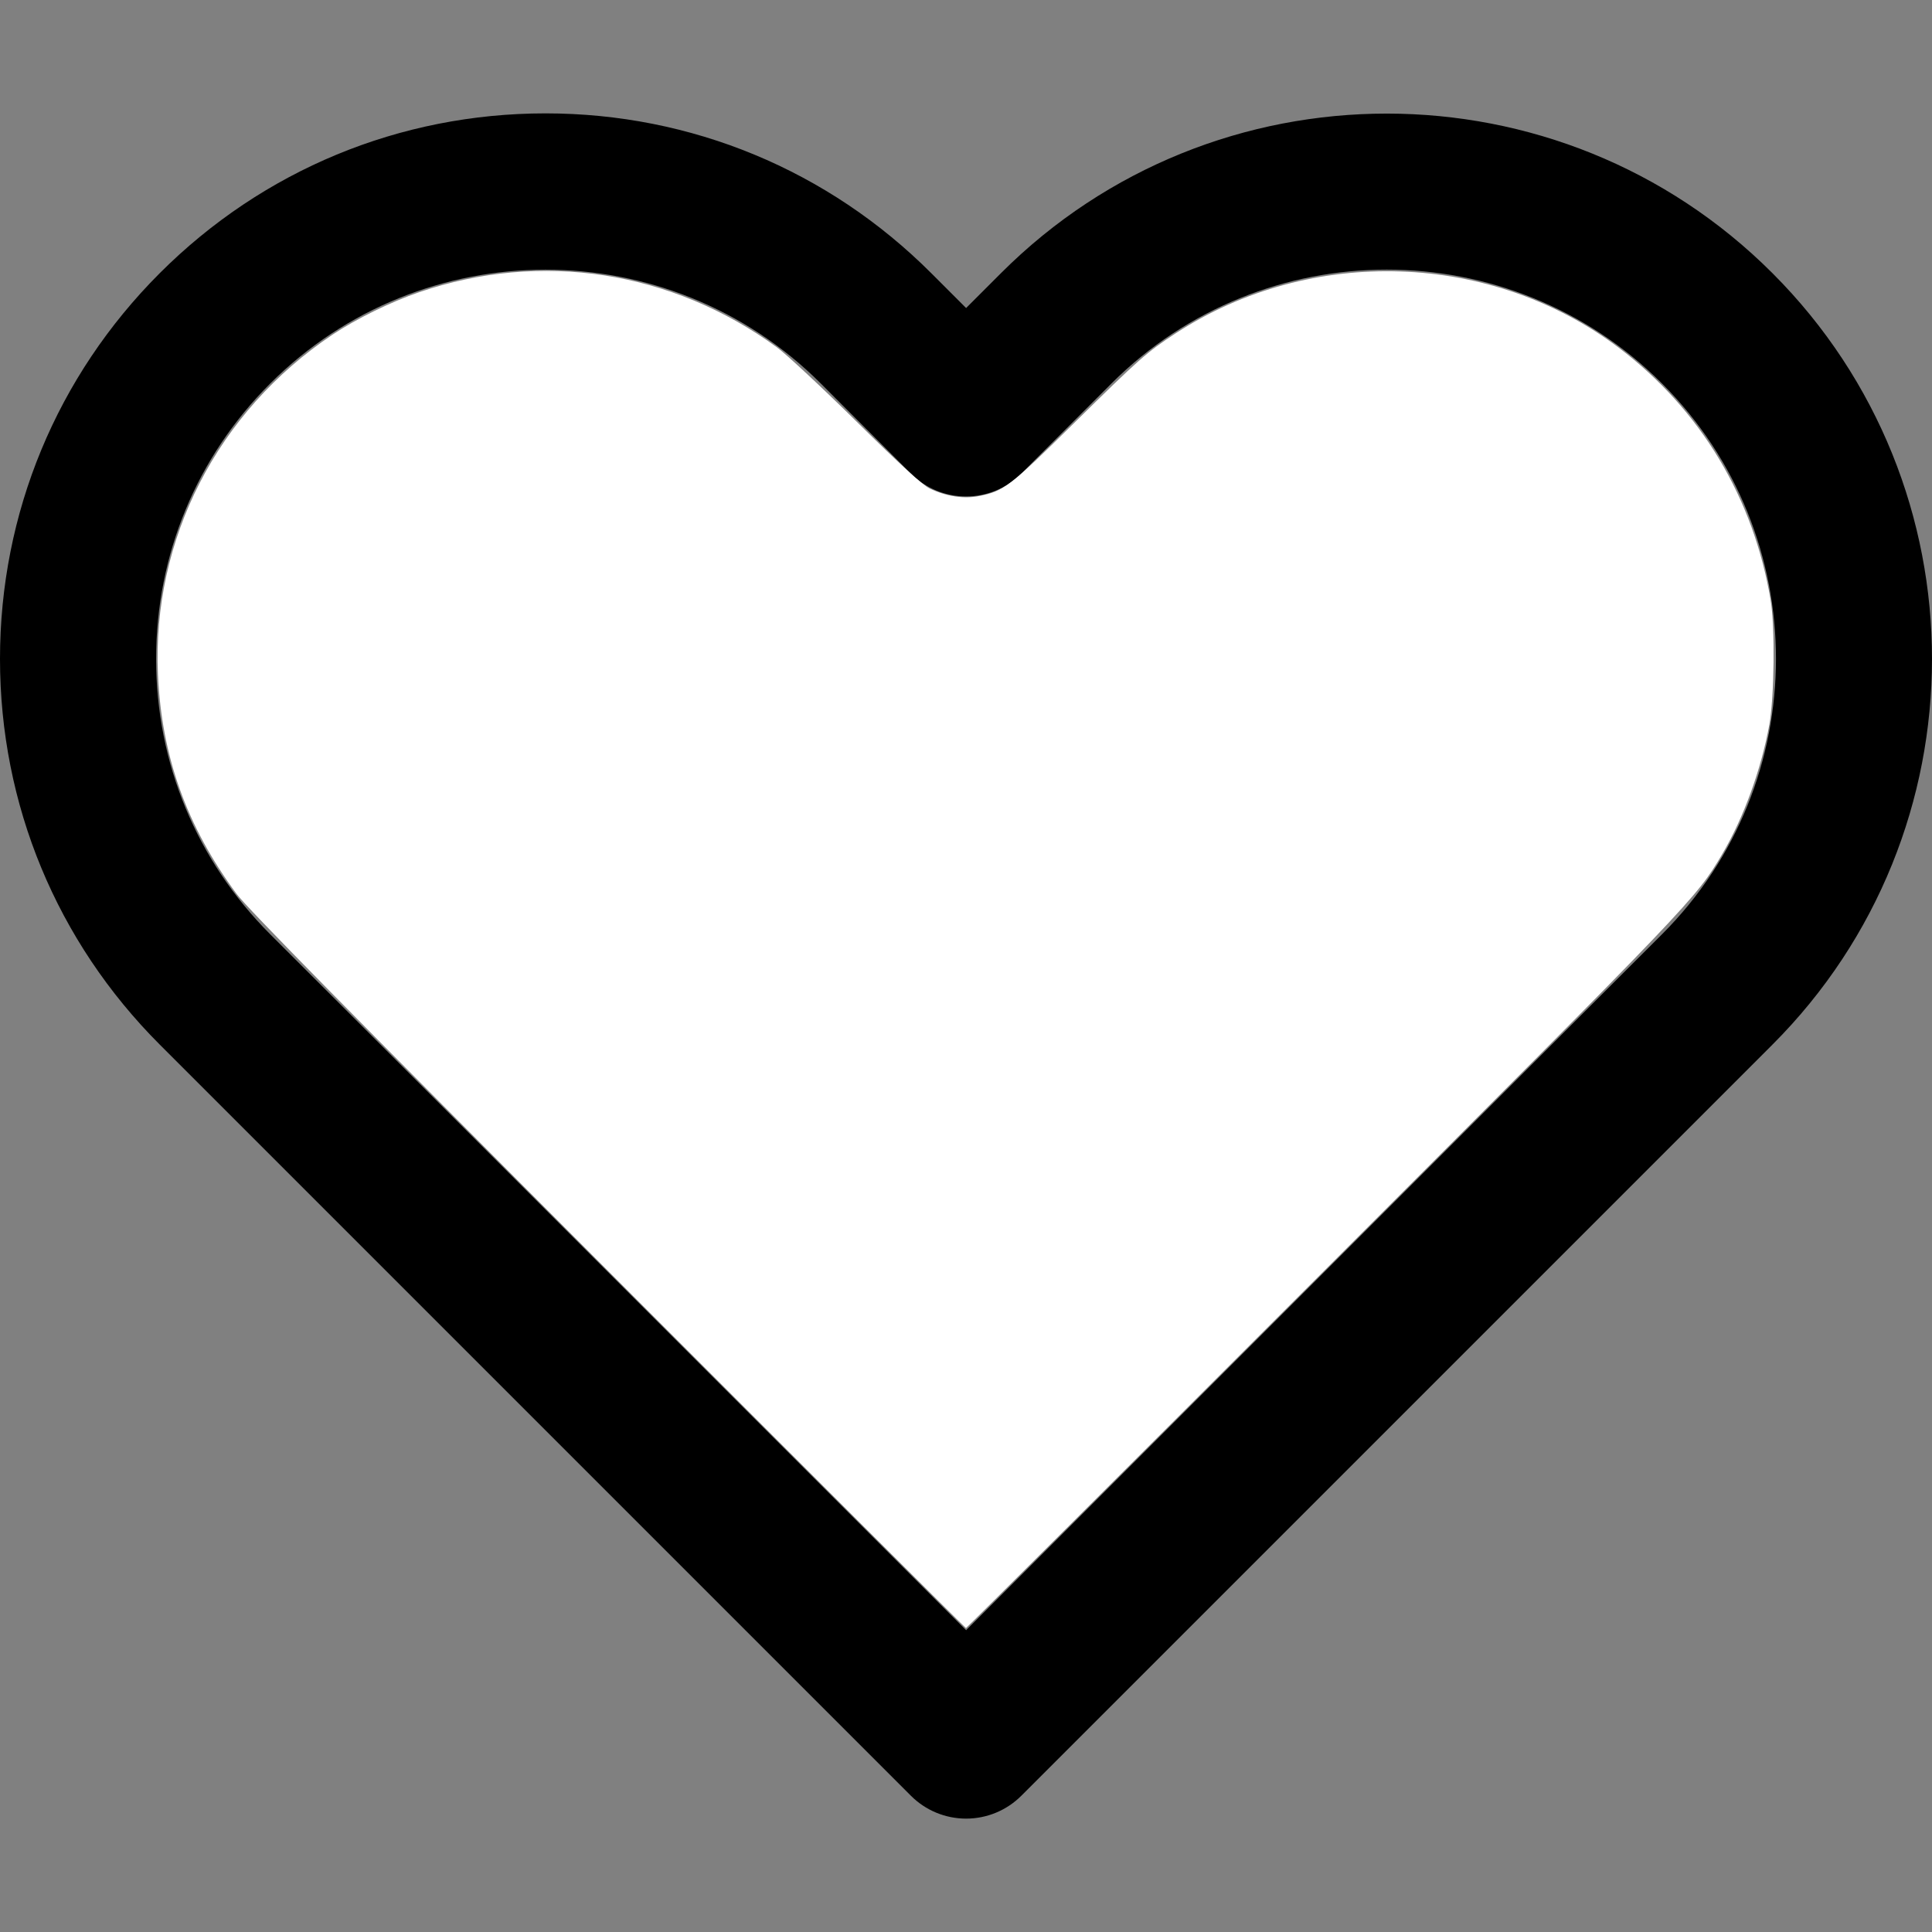 <?xml version="1.0" encoding="UTF-8" standalone="no"?>
<!-- Generator: Adobe Illustrator 19.0.0, SVG Export Plug-In . SVG Version: 6.00 Build 0)  -->

<svg
   xmlns:dc="http://purl.org/dc/elements/1.1/"
   xmlns:cc="http://creativecommons.org/ns#"
   xmlns:rdf="http://www.w3.org/1999/02/22-rdf-syntax-ns#"
   xmlns:svg="http://www.w3.org/2000/svg"
   xmlns="http://www.w3.org/2000/svg"
   xmlns:sodipodi="http://sodipodi.sourceforge.net/DTD/sodipodi-0.dtd"
   xmlns:inkscape="http://www.inkscape.org/namespaces/inkscape"
   version="1.1"
   id="Layer_1"
   x="0px"
   y="0px"
   viewBox="0 0 511.999 511.999"
   style="enable-background:new 0 0 511.999 511.999;"
   xml:space="preserve"
   sodipodi:docname="heart.svg"
   inkscape:version="0.92.2 (5c3e80d, 2017-08-06)"><rect x="0" y="0" width="511.999" height="511.999" fill="#808080" stroke="none"/><defs
     id="defs100" /><sodipodi:namedview
     pagecolor="#ffffff"
     bordercolor="#666666"
     borderopacity="1"
     objecttolerance="10"
     gridtolerance="10"
     guidetolerance="10"
     inkscape:pageopacity="0"
     inkscape:pageshadow="2"
     inkscape:window-width="1920"
     inkscape:window-height="1017"
     id="namedview98"
     showgrid="false"
     inkscape:zoom="1.6562533"
     inkscape:cx="255.9995"
     inkscape:cy="255.9995"
     inkscape:window-x="-8"
     inkscape:window-y="-8"
     inkscape:window-maximized="1"
     inkscape:current-layer="Layer_1" /><g
     id="g65"><g
       id="g63"><g
         id="g61"><polygon
           points="469.715,72.39 469.717,72.392 469.714,72.389    "
           id="polygon57" /><path
           d="M469.794,72.469c-0.027-0.028-0.055-0.055-0.077-0.077c-56.34-56.367-148.035-56.387-204.403-0.048     c-0.005,0.006-0.013,0.013-0.019,0.019c-0.007,0.008-0.017,0.017-0.025,0.025l-9.242,9.243l-9.243-9.243     c-27.304-27.305-63.608-42.342-102.222-42.342c-38.615,0-74.917,15.038-102.222,42.342C15.037,99.693,0,135.996,0,174.61     c0,38.615,15.037,74.917,42.342,102.223l199.061,199.061c3.88,3.88,9.141,6.058,14.627,6.058c5.486,0,10.747-2.179,14.626-6.058     l199.056-199.057C526.064,220.509,526.097,128.844,469.794,72.469z M440.462,247.58L256.028,432.014L71.594,247.579     c-19.49-19.491-30.224-45.404-30.224-72.969c0-27.563,10.734-53.478,30.224-72.968c20.118-20.118,46.544-30.176,72.969-30.176     c26.426,0,52.852,10.058,72.969,30.176l23.87,23.869c8.078,8.078,21.174,8.078,29.252,0l23.87-23.869     c0.002-0.001,0.003-0.003,0.005-0.005c0.011-0.011,0.022-0.022,0.033-0.033c40.22-40.202,105.639-40.202,145.857-0.006     c0.029,0.029,0.058,0.058,0.08,0.081C480.713,141.913,480.699,207.361,440.462,247.58z"
           id="path59" /></g></g></g><g
     id="g67" /><g
     id="g69" /><g
     id="g71" /><g
     id="g73" /><g
     id="g75" /><g
     id="g77" /><g
     id="g79" /><g
     id="g81" /><g
     id="g83" /><g
     id="g85" /><g
     id="g87" /><g
     id="g89" /><g
     id="g91" /><g
     id="g93" /><g
     id="g95" /><path
     style="fill:#ffffff;stroke-width:0.604"
     d="M 161.141,336.814 C 93.478,269.074 65.5,240.675 62.71,236.903 49.489,219.03 42.849,200.517 41.861,178.777 40.232,142.931 57.638,109.049 88.151,88.671 c 6.278,-4.193 15.421,-8.669 22.986,-11.254 32.262,-11.022 66.942,-5.668 94.749,14.627 2.491,1.818 12,10.683 21.132,19.701 11.485,11.342 17.451,16.801 19.353,17.71 4.393,2.1 9.042,2.814 13.068,2.005 6.602,-1.326 8.097,-2.47 24.938,-19.079 17.54,-17.299 19.551,-19.075 27.315,-24.127 35.705,-23.228 83.64,-21.601 117.415,3.986 21.594,16.358 35.625,39.746 40.145,66.914 1.168,7.021 0.962,25.637 -0.364,32.906 -2.179,11.944 -6.834,24.721 -12.506,34.329 -6.943,11.761 -7.537,12.382 -105.5,110.426 -52.01,52.053 -94.709,94.641 -94.886,94.641 -0.177,0 -42.862,-42.589 -94.855,-94.641 z"
     id="path104"
     inkscape:connector-curvature="0" /></svg>